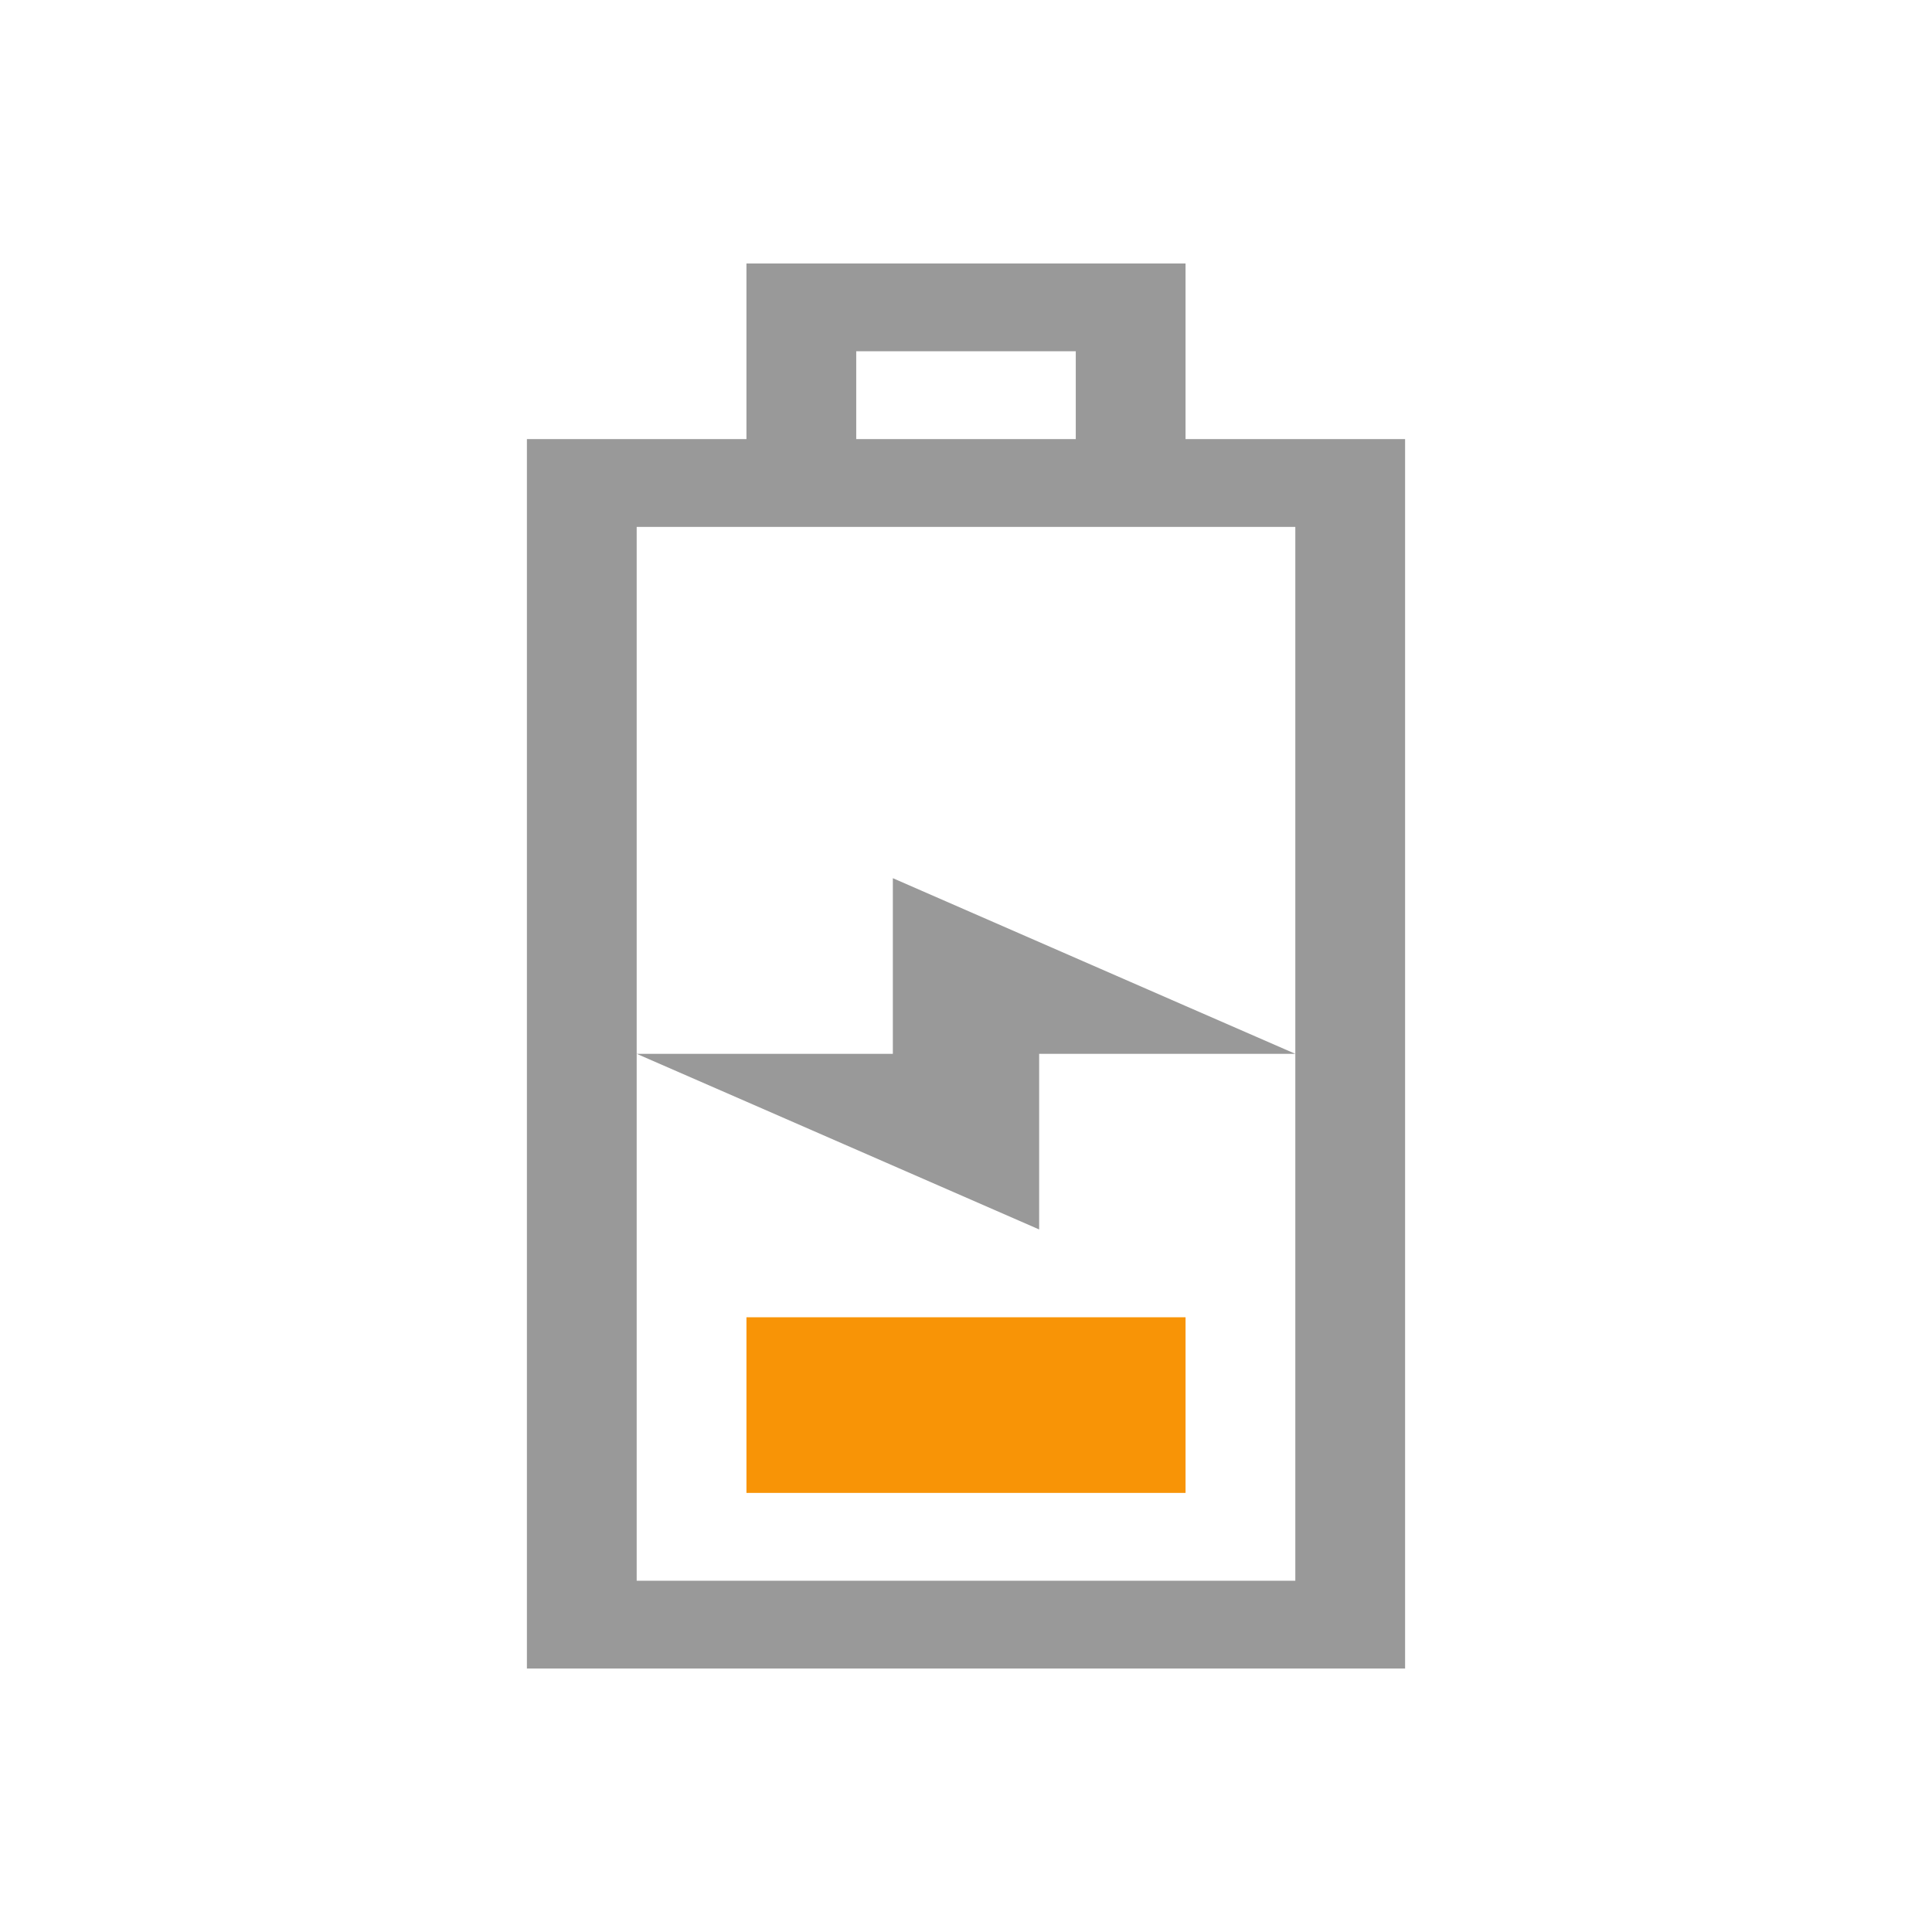 <?xml version="1.0" encoding="UTF-8" standalone="no"?>
<svg
   xmlns:dc="http://purl.org/dc/elements/1.1/"
   xmlns:cc="http://creativecommons.org/ns#"
   xmlns:rdf="http://www.w3.org/1999/02/22-rdf-syntax-ns#"
   xmlns:svg="http://www.w3.org/2000/svg"
   xmlns="http://www.w3.org/2000/svg"
   xmlns:sodipodi="http://sodipodi.sourceforge.net/DTD/sodipodi-0.dtd"
   xmlns:inkscape="http://www.inkscape.org/namespaces/inkscape"
   width="22"
   viewBox="0 0 22 22"
   height="22"
   id="svg2"
   version="1.1"
   inkscape:version="0.48.5 r10040"
   sodipodi:docname="battery-020-charging.svg">
  <defs
     id="defs12" />
  <sodipodi:namedview
     pagecolor="#ffffff"
     bordercolor="#666666"
     borderopacity="1"
     objecttolerance="10"
     gridtolerance="10"
     guidetolerance="10"
     inkscape:pageopacity="0"
     inkscape:pageshadow="2"
     inkscape:window-width="1366"
     inkscape:window-height="716"
     id="namedview10"
     showgrid="true"
     inkscape:zoom="17.096617"
     inkscape:cx="-6.3168341"
     inkscape:cy="14.930988"
     inkscape:window-x="0"
     inkscape:window-y="24"
     inkscape:window-maximized="1"
     inkscape:current-layer="svg2"
     showguides="true"
     inkscape:showpageshadow="false"
     borderlayer="true">
    <inkscape:grid
       type="xygrid"
       id="grid4157" />
    <sodipodi:guide
       position="0,22"
       orientation="22,0"
       id="guide4163" />
    <sodipodi:guide
       position="0,0"
       orientation="0,22"
       id="guide4165" />
    <sodipodi:guide
       position="22,0"
       orientation="-22,0"
       id="guide4167" />
    <sodipodi:guide
       position="22,22"
       orientation="0,-22"
       id="guide4169" />
    <sodipodi:guide
       position="3,19"
       orientation="16,0"
       id="guide4171" />
    <sodipodi:guide
       position="3,3"
       orientation="0,16"
       id="guide4173" />
    <sodipodi:guide
       position="19,3"
       orientation="-16,0"
       id="guide4175" />
    <sodipodi:guide
       position="19,19"
       orientation="0,-16"
       id="guide4177" />
  </sodipodi:namedview>
  <g
     id="g3102"
     transform="matrix(0,-1,1,0,1e-7,22)">
    <path
       id="rect4198"
       d="m 5,8.5 0,3.333 0,1.667 2,0 0,-1.667 0,-3.333 -0.545,0 -1.455,0 z"
       style="text-decoration:none;color:black;fill:#f89406;fill-opacity:1;fill-rule:nonzero;stroke:none;visibility:visible;display:inline;overflow:visible;enable-background:accumulate"
       inkscape:connector-curvature="0" />
    <path
       sodipodi:nodetypes="cccccccccccccccccccccccccc"
       inkscape:connector-curvature="0"
       style="fill:#999;fill-opacity:1;stroke:none"
       d="M 3,6 3,16 l 1,0 13,0 0,-1.25 0,-1.25 1,0 1,0 0,-5 -1,0 -1,0 0,-1.25 0,-1.25 -1,0 -12,0 z m 1,1.25 12,0 0,7.5 -12,0 z m 13,2.5 1,0 0,2.5 -1,0 z"
       id="rect4236" />
    <path
       id="rect4164"
       d="M 10,7.25 9.455,8.5 8,11.833 l 2,0 0,1.667 0,1.25 0.545,-1.25 L 12,10.167 l -2,0 0,-1.667 0,-1.25 z"
       style="text-decoration:none;color:black;fill:#999;fill-opacity:1;fill-rule:nonzero;stroke:none;visibility:visible;display:inline;overflow:visible;enable-background:accumulate"
       inkscape:connector-curvature="0" />
  </g>
</svg>
